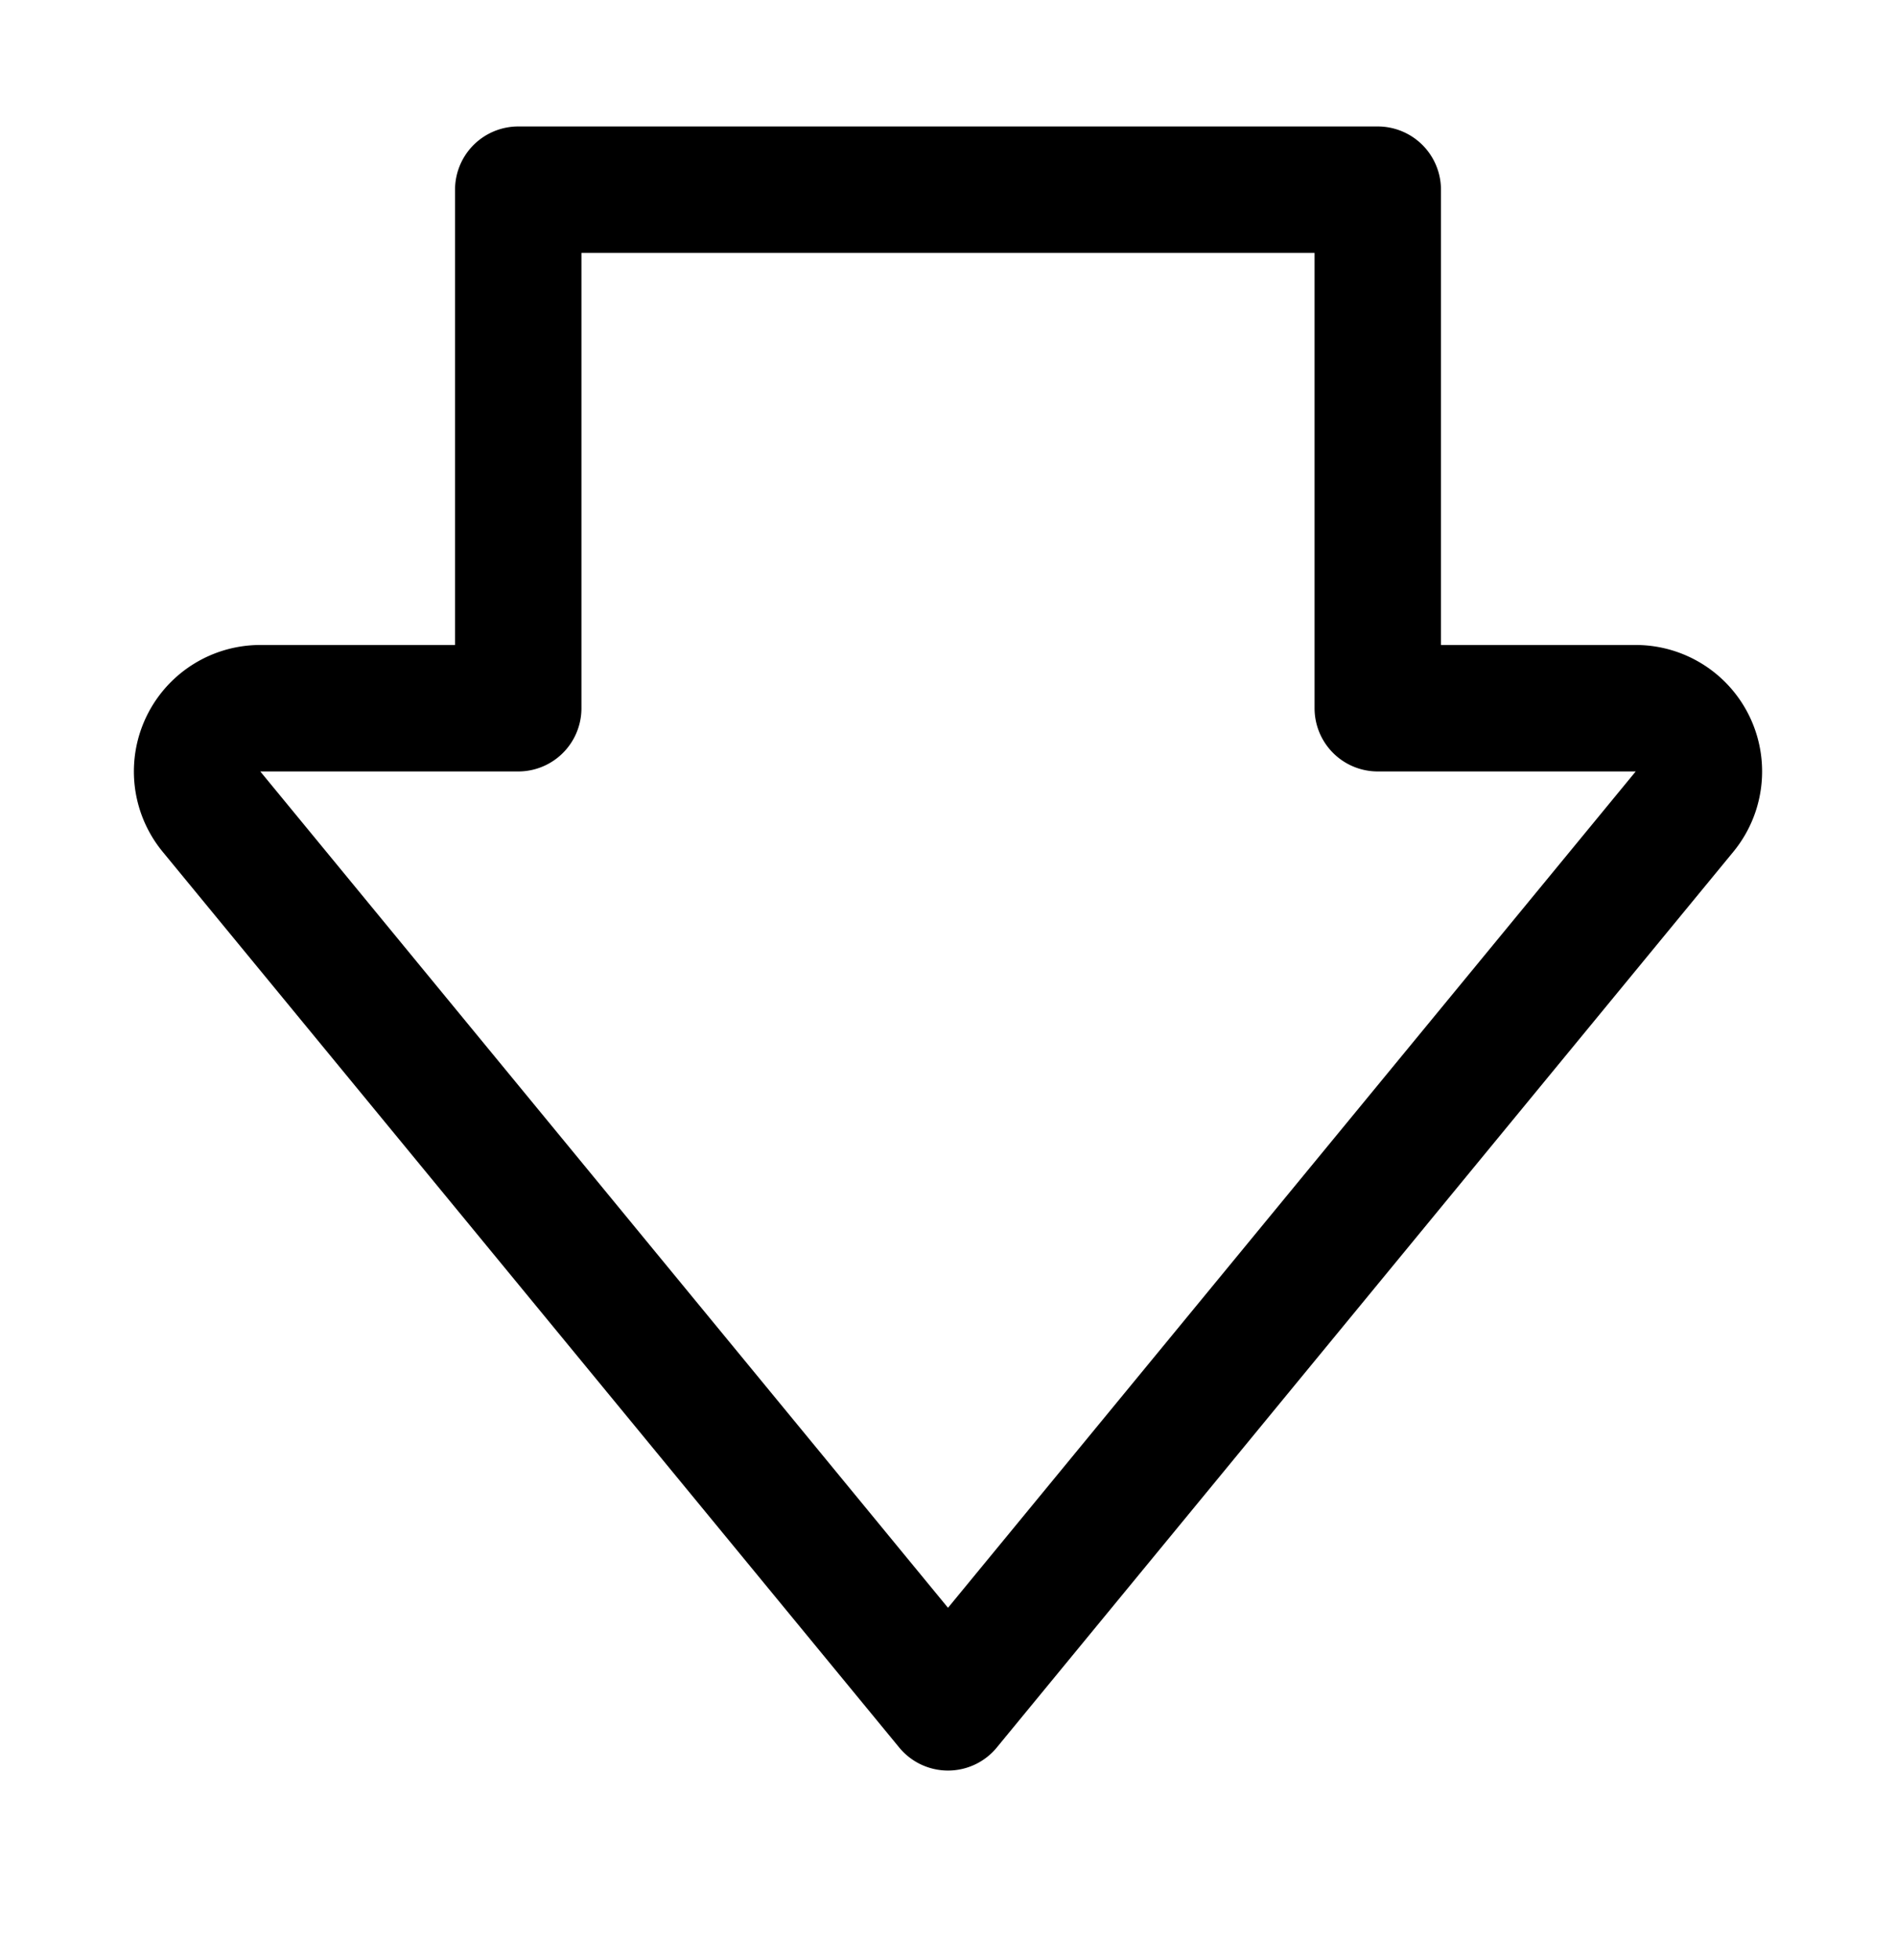 <svg xmlns="http://www.w3.org/2000/svg" width="30" height="31" fill="none"><path stroke="#000" stroke-linecap="round" stroke-linejoin="round" stroke-width="2" d="m15 27 11.654-14.165a1 1 0 0 0-.772-1.635H21.8V3H8.2v8.2H4.118a1 1 0 0 0-.772 1.635L15 27Z"/></svg>